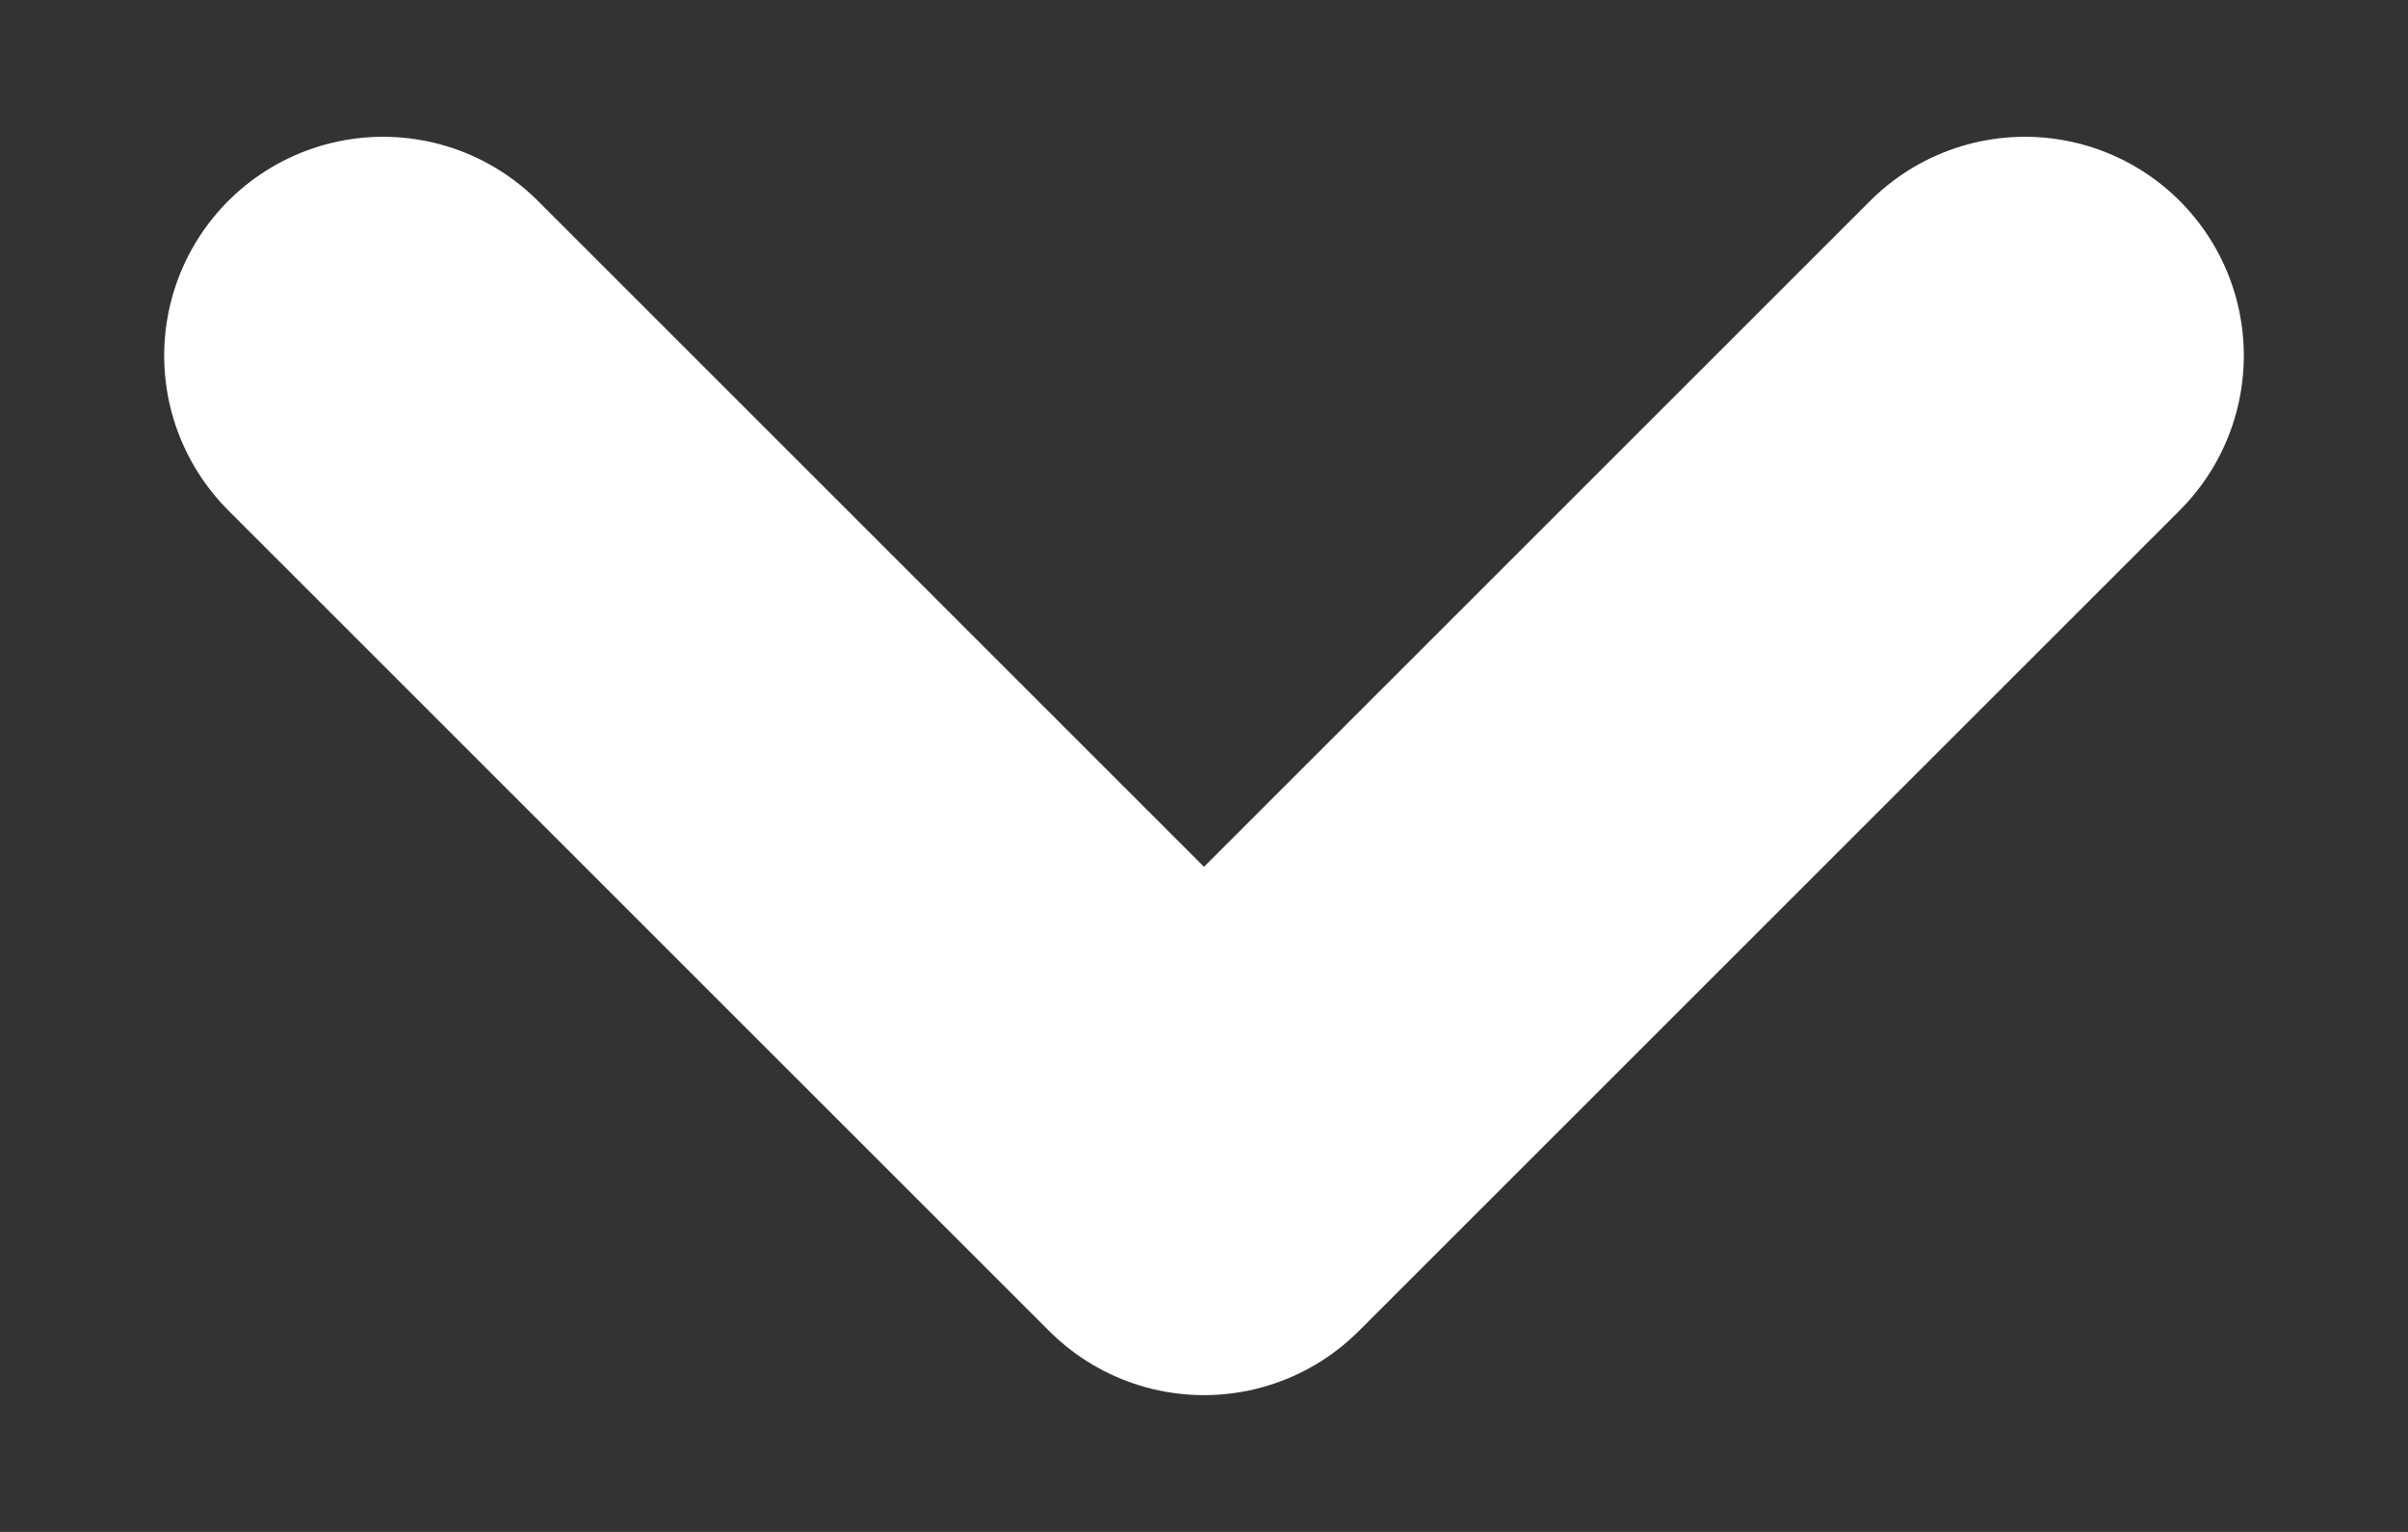 <svg width="11" height="7" viewBox="0 0 11 7" fill="none" xmlns="http://www.w3.org/2000/svg">
<rect x="0" y="0" width="11" height="7" fill="#333333" stroke="none"/>
<path d="M1.75 1.625L5.5 5.375L9.25 1.625" stroke="white" stroke-width="2" stroke-linecap="round" stroke-linejoin="round"/>
</svg>

